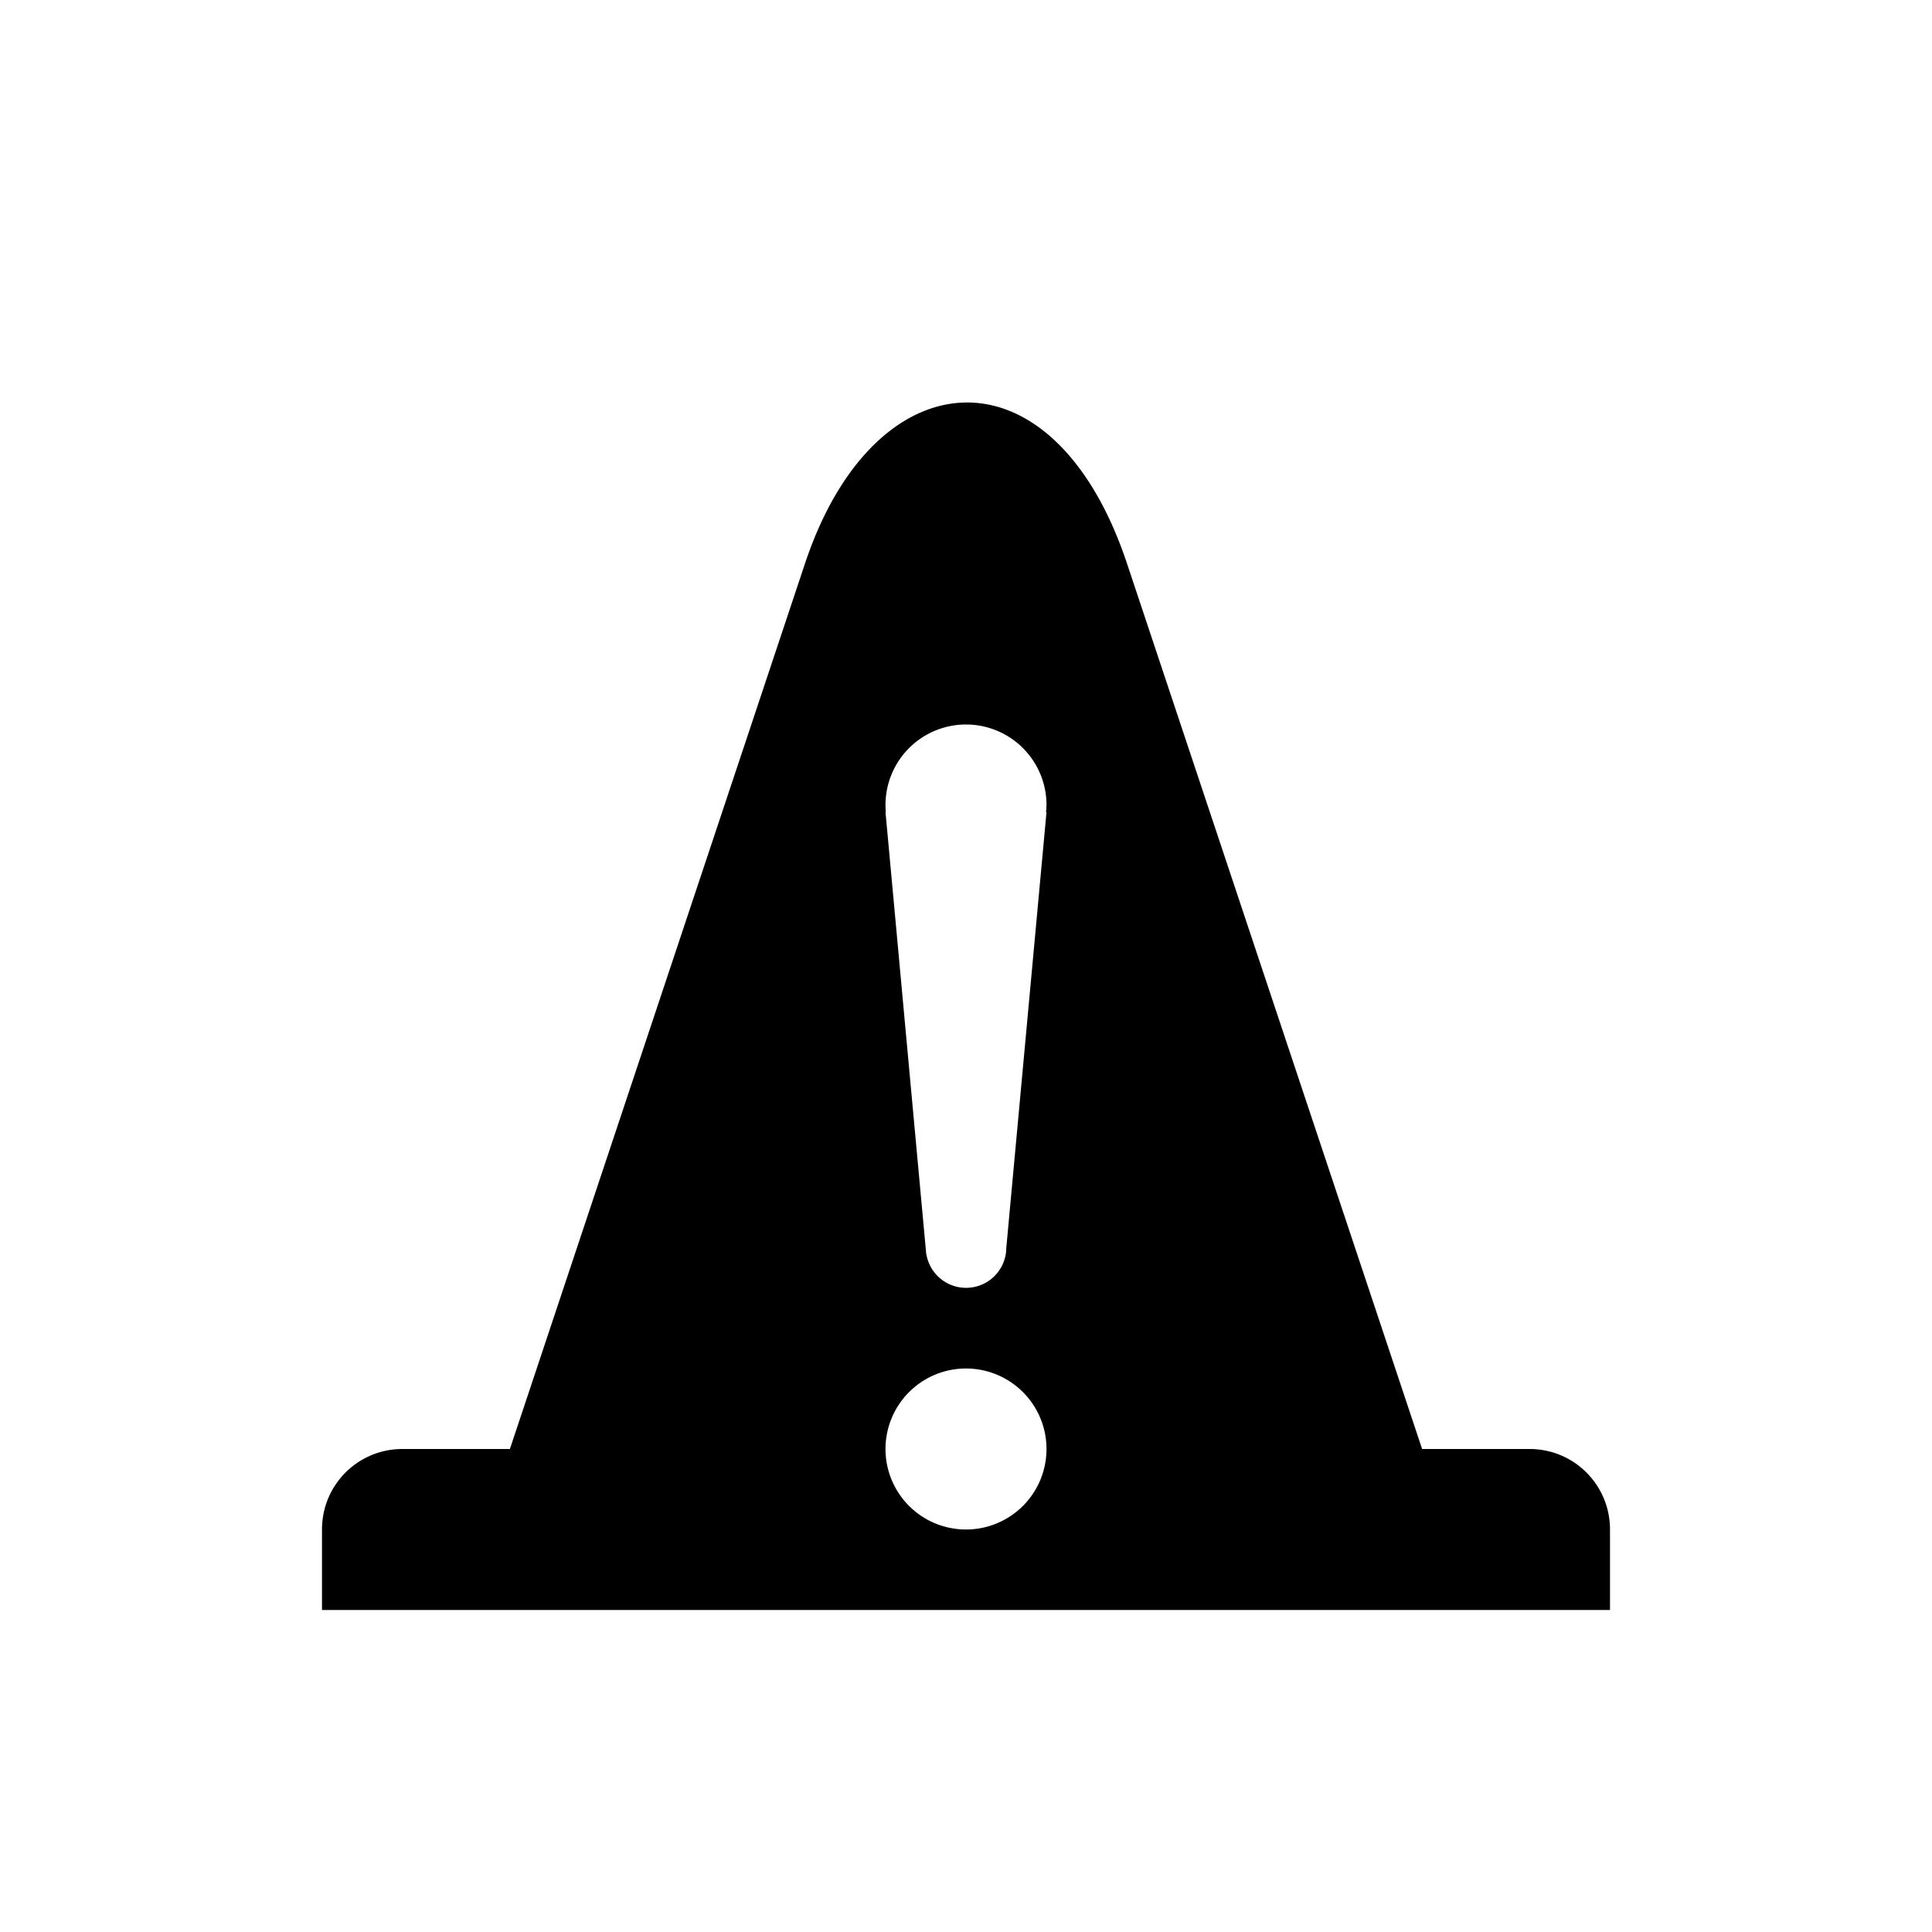 <?xml version="1.0" encoding="UTF-8" standalone="no"?>
<!-- Created with Inkscape (http://www.inkscape.org/) -->

<svg
   xmlns:dc="http://purl.org/dc/elements/1.1/"
   xmlns:cc="http://creativecommons.org/ns#"
   xmlns:rdf="http://www.w3.org/1999/02/22-rdf-syntax-ns#"
   xmlns:svg="http://www.w3.org/2000/svg"
   xmlns="http://www.w3.org/2000/svg"
   xmlns:sodipodi="http://sodipodi.sourceforge.net/DTD/sodipodi-0.dtd"
   xmlns:inkscape="http://www.inkscape.org/namespaces/inkscape"
   width="48"
   height="48"
   viewBox="0 0 48 48"
   version="1.1"
   id="svg7566"
   inkscape:version="0.92.4 (5da689c313, 2019-01-14)"
   sodipodi:docname="ic_warning.svg">
  <defs
     id="defs7560" />
  <sodipodi:namedview
     id="base"
     pagecolor="#ffffff"
     bordercolor="#666666"
     borderopacity="1.0"
     inkscape:pageopacity="0.0"
     inkscape:pageshadow="2"
     inkscape:zoom="11.2"
     inkscape:cx="48.719126"
     inkscape:cy="16.645088"
     inkscape:document-units="px"
     inkscape:current-layer="layer1"
     showgrid="true"
     units="px"
     inkscape:snap-bbox="true"
     inkscape:bbox-paths="true"
     inkscape:bbox-nodes="true"
     inkscape:snap-bbox-edge-midpoints="true"
     inkscape:snap-bbox-midpoints="true"
     inkscape:object-paths="true"
     inkscape:snap-intersection-paths="true"
     inkscape:snap-smooth-nodes="true"
     inkscape:snap-midpoints="true"
     inkscape:snap-object-midpoints="true"
     inkscape:snap-center="true"
     inkscape:snap-text-baseline="true"
     inkscape:window-width="1920"
     inkscape:window-height="1043"
     inkscape:window-x="1920"
     inkscape:window-y="0"
     inkscape:window-maximized="1">
    <inkscape:grid
       type="xygrid"
       id="grid8111" />
  </sodipodi:namedview>
  <g
     inkscape:label="Layer 1"
     inkscape:groupmode="layer"
     id="layer1"
     transform="translate(0,-1074.52)">
    <path
       style="color:#000000;display:inline;overflow:visible;visibility:visible;opacity:1;vector-effect:none;fill:#000000;fill-opacity:1;fill-rule:nonzero;stroke:none;stroke-width:0.2;stroke-linecap:round;stroke-linejoin:round;stroke-miterlimit:4;stroke-dasharray:none;stroke-dashoffset:0;stroke-opacity:1;marker:none;paint-order:normal;enable-background:accumulate"
       d="m 24,1084.52 c -1.555,0.016 -3.121,1.363 -4,4 l -7.332,22 H 10 c -1.108,0 -2,0.892 -2,2 v 2 h 32 v -2 c 0,-1.108 -0.892,-2 -2,-2 H 35.332 L 28,1088.52 c -0.9,-2.7 -2.445,-4.016 -4,-4 z m 0,8 a 2,2 0 0 1 2,2 2,2 0 0 1 -0.012,0.176 H 26 l -1.004,10.883 a 1,1 0 0 1 0,0.039 l -0.008,0.062 A 1,1 0 0 1 24,1106.516 a 1,1 0 0 1 -0.984,-0.832 h -0.004 l -0.008,-0.094 L 22,1094.696 h 0.008 A 2,2 0 0 1 22,1094.52 a 2,2 0 0 1 2,-2 z m 0,16 a 2,2 0 0 1 2,2 2,2 0 0 1 -2,2 2,2 0 0 1 -2,-2 2,2 0 0 1 2,-2 z"
       id="path7543"
       inkscape:connector-curvature="0" />
  </g>
</svg>
